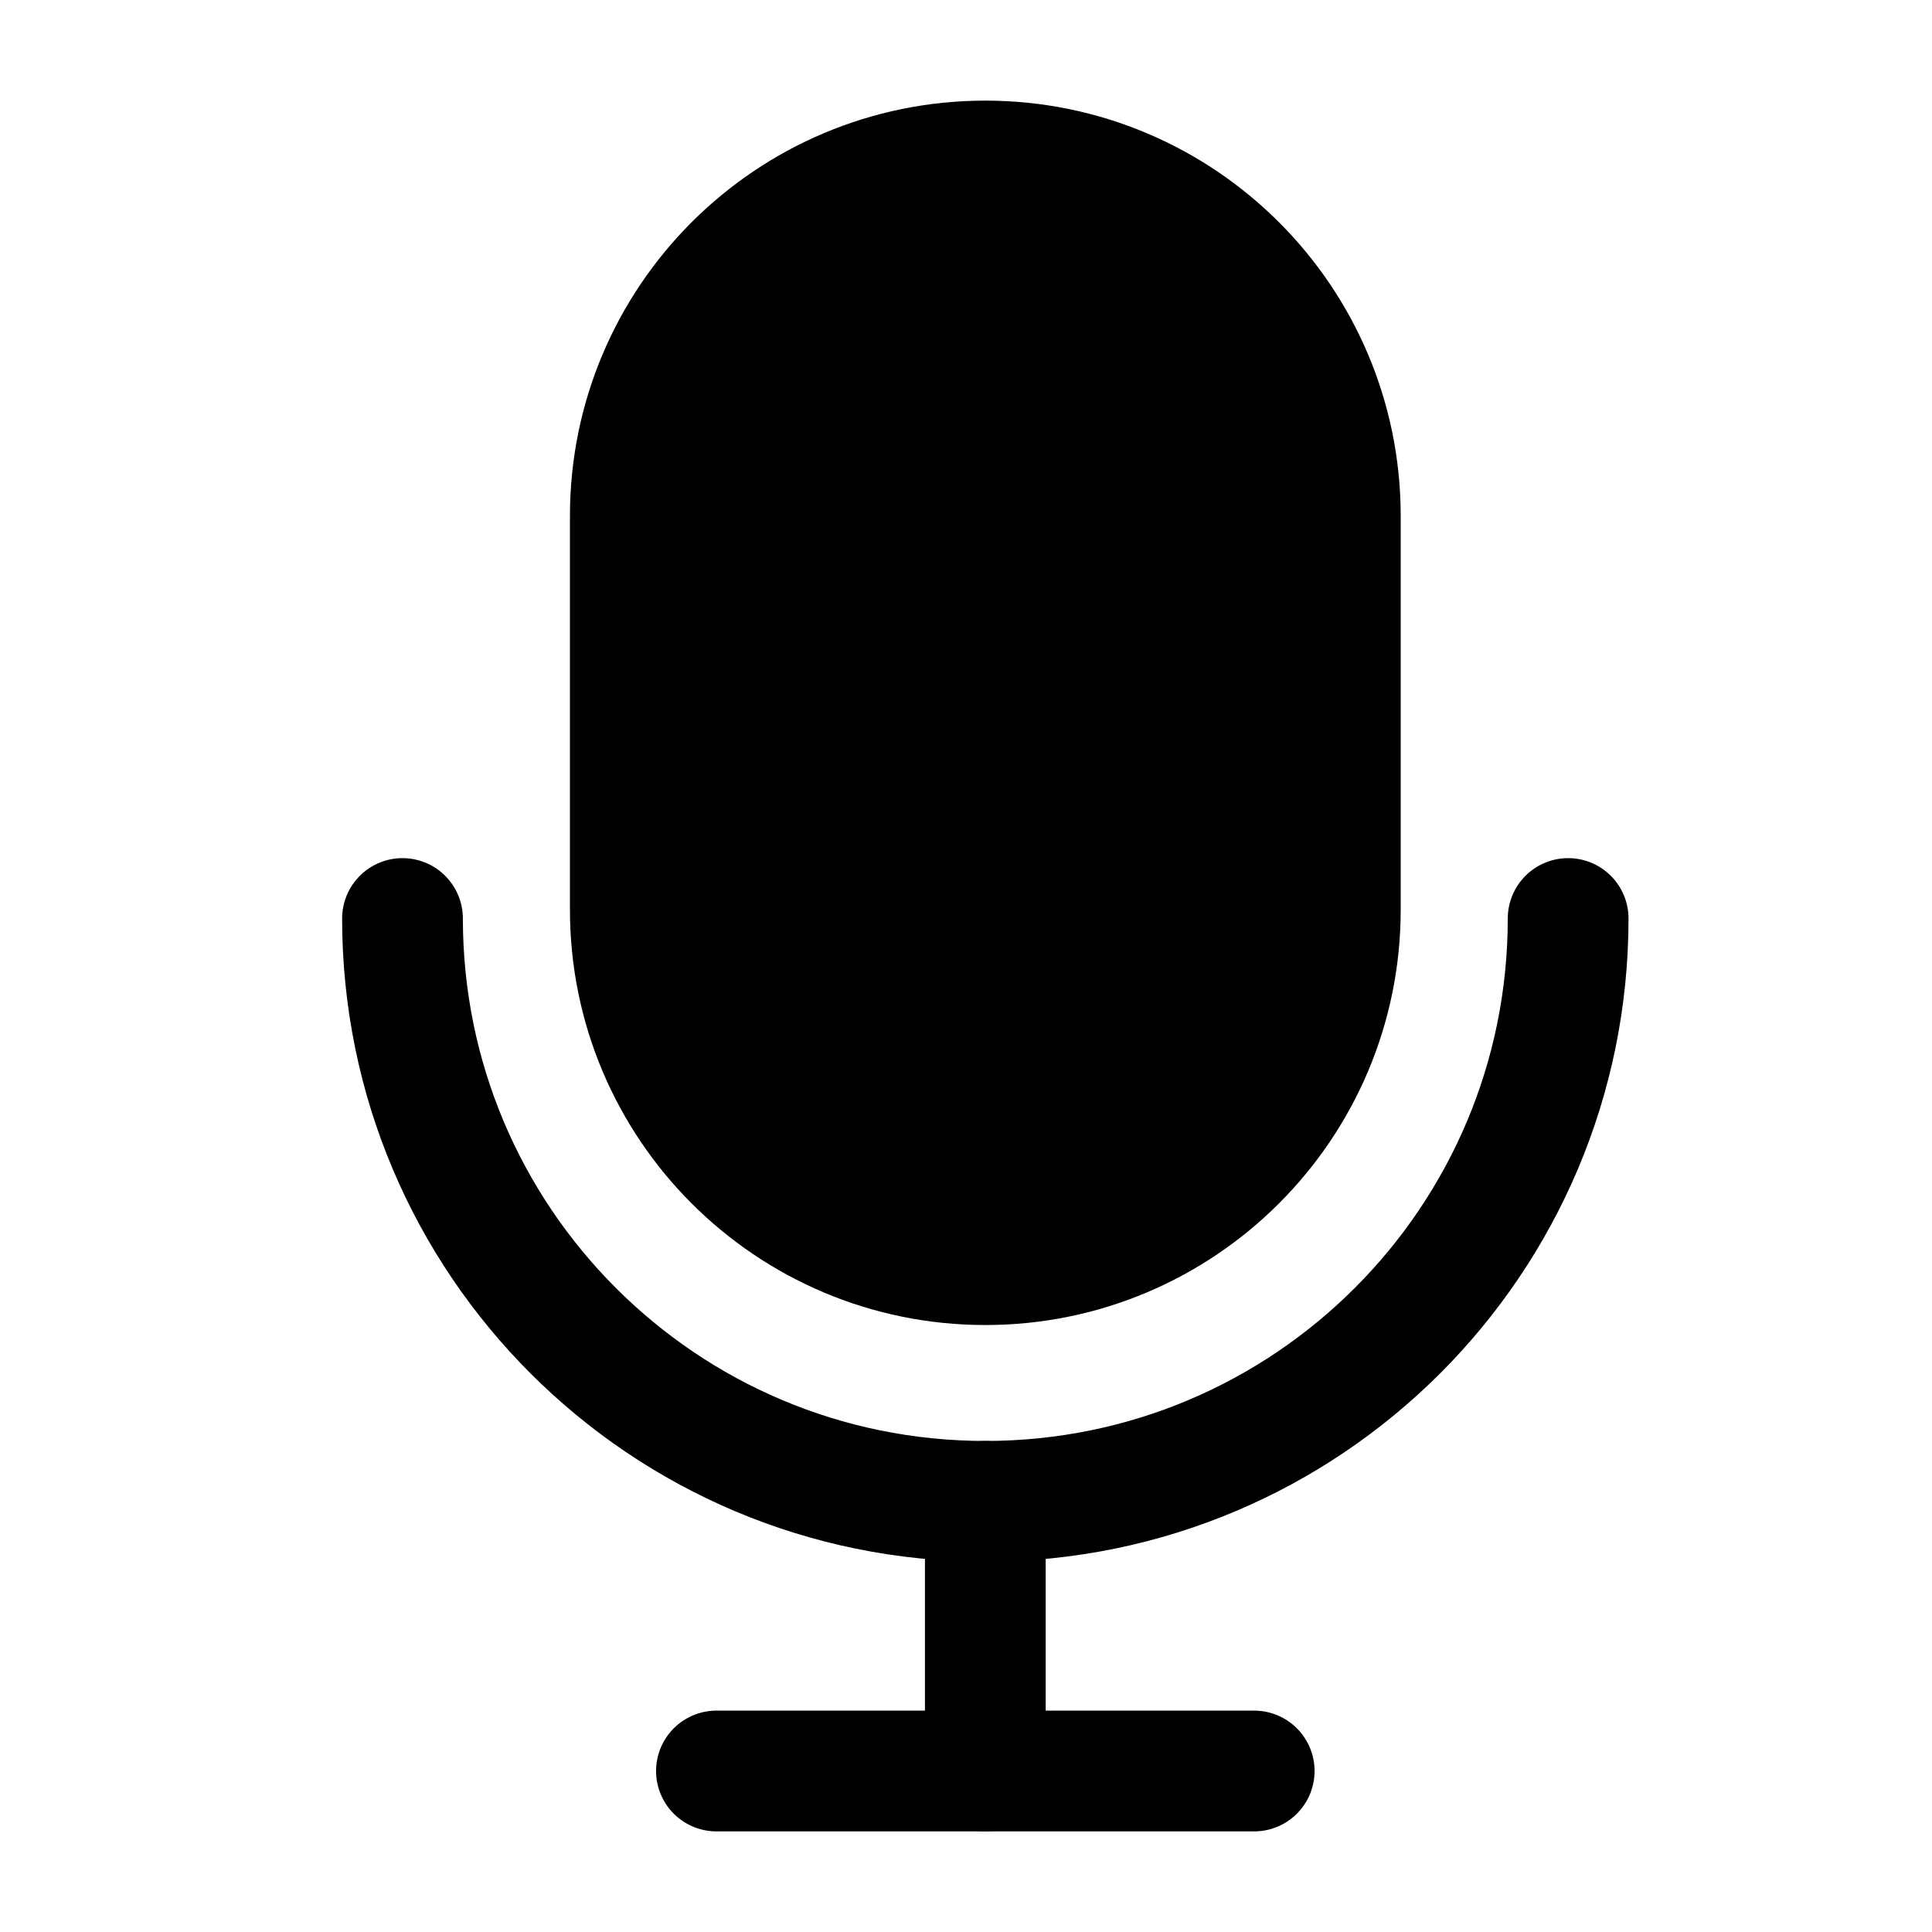 <svg width="24" height="24" viewBox="0 0 24 24" fill="none" xmlns="http://www.w3.org/2000/svg">
<path d="M16.65 6.41C16.65 3.974 14.675 2 12.24 2C9.804 2 7.83 3.974 7.83 6.41V11.3C7.83 13.736 9.804 15.71 12.24 15.71C14.675 15.71 16.65 13.736 16.65 11.3V6.41Z" fill="#000" stroke="#000" stroke-width="1.5" stroke-linecap="round" stroke-linejoin="round"/>
<path d="M19.48 11.41C19.48 15.41 16.24 18.65 12.24 18.65C8.24 18.65 5 15.41 5 11.41" fill='transparent' stroke="#000" stroke-width="1.5" stroke-linecap="round" stroke-linejoin="round"/>
<path d="M12.24 18.65V22" stroke="#000" stroke-width="1.5" stroke-linecap="round" stroke-linejoin="round"/>
<path d="M15.58 22H8.9" stroke="#000" stroke-width="1.5" stroke-linecap="round" stroke-linejoin="round"/>
</svg>
